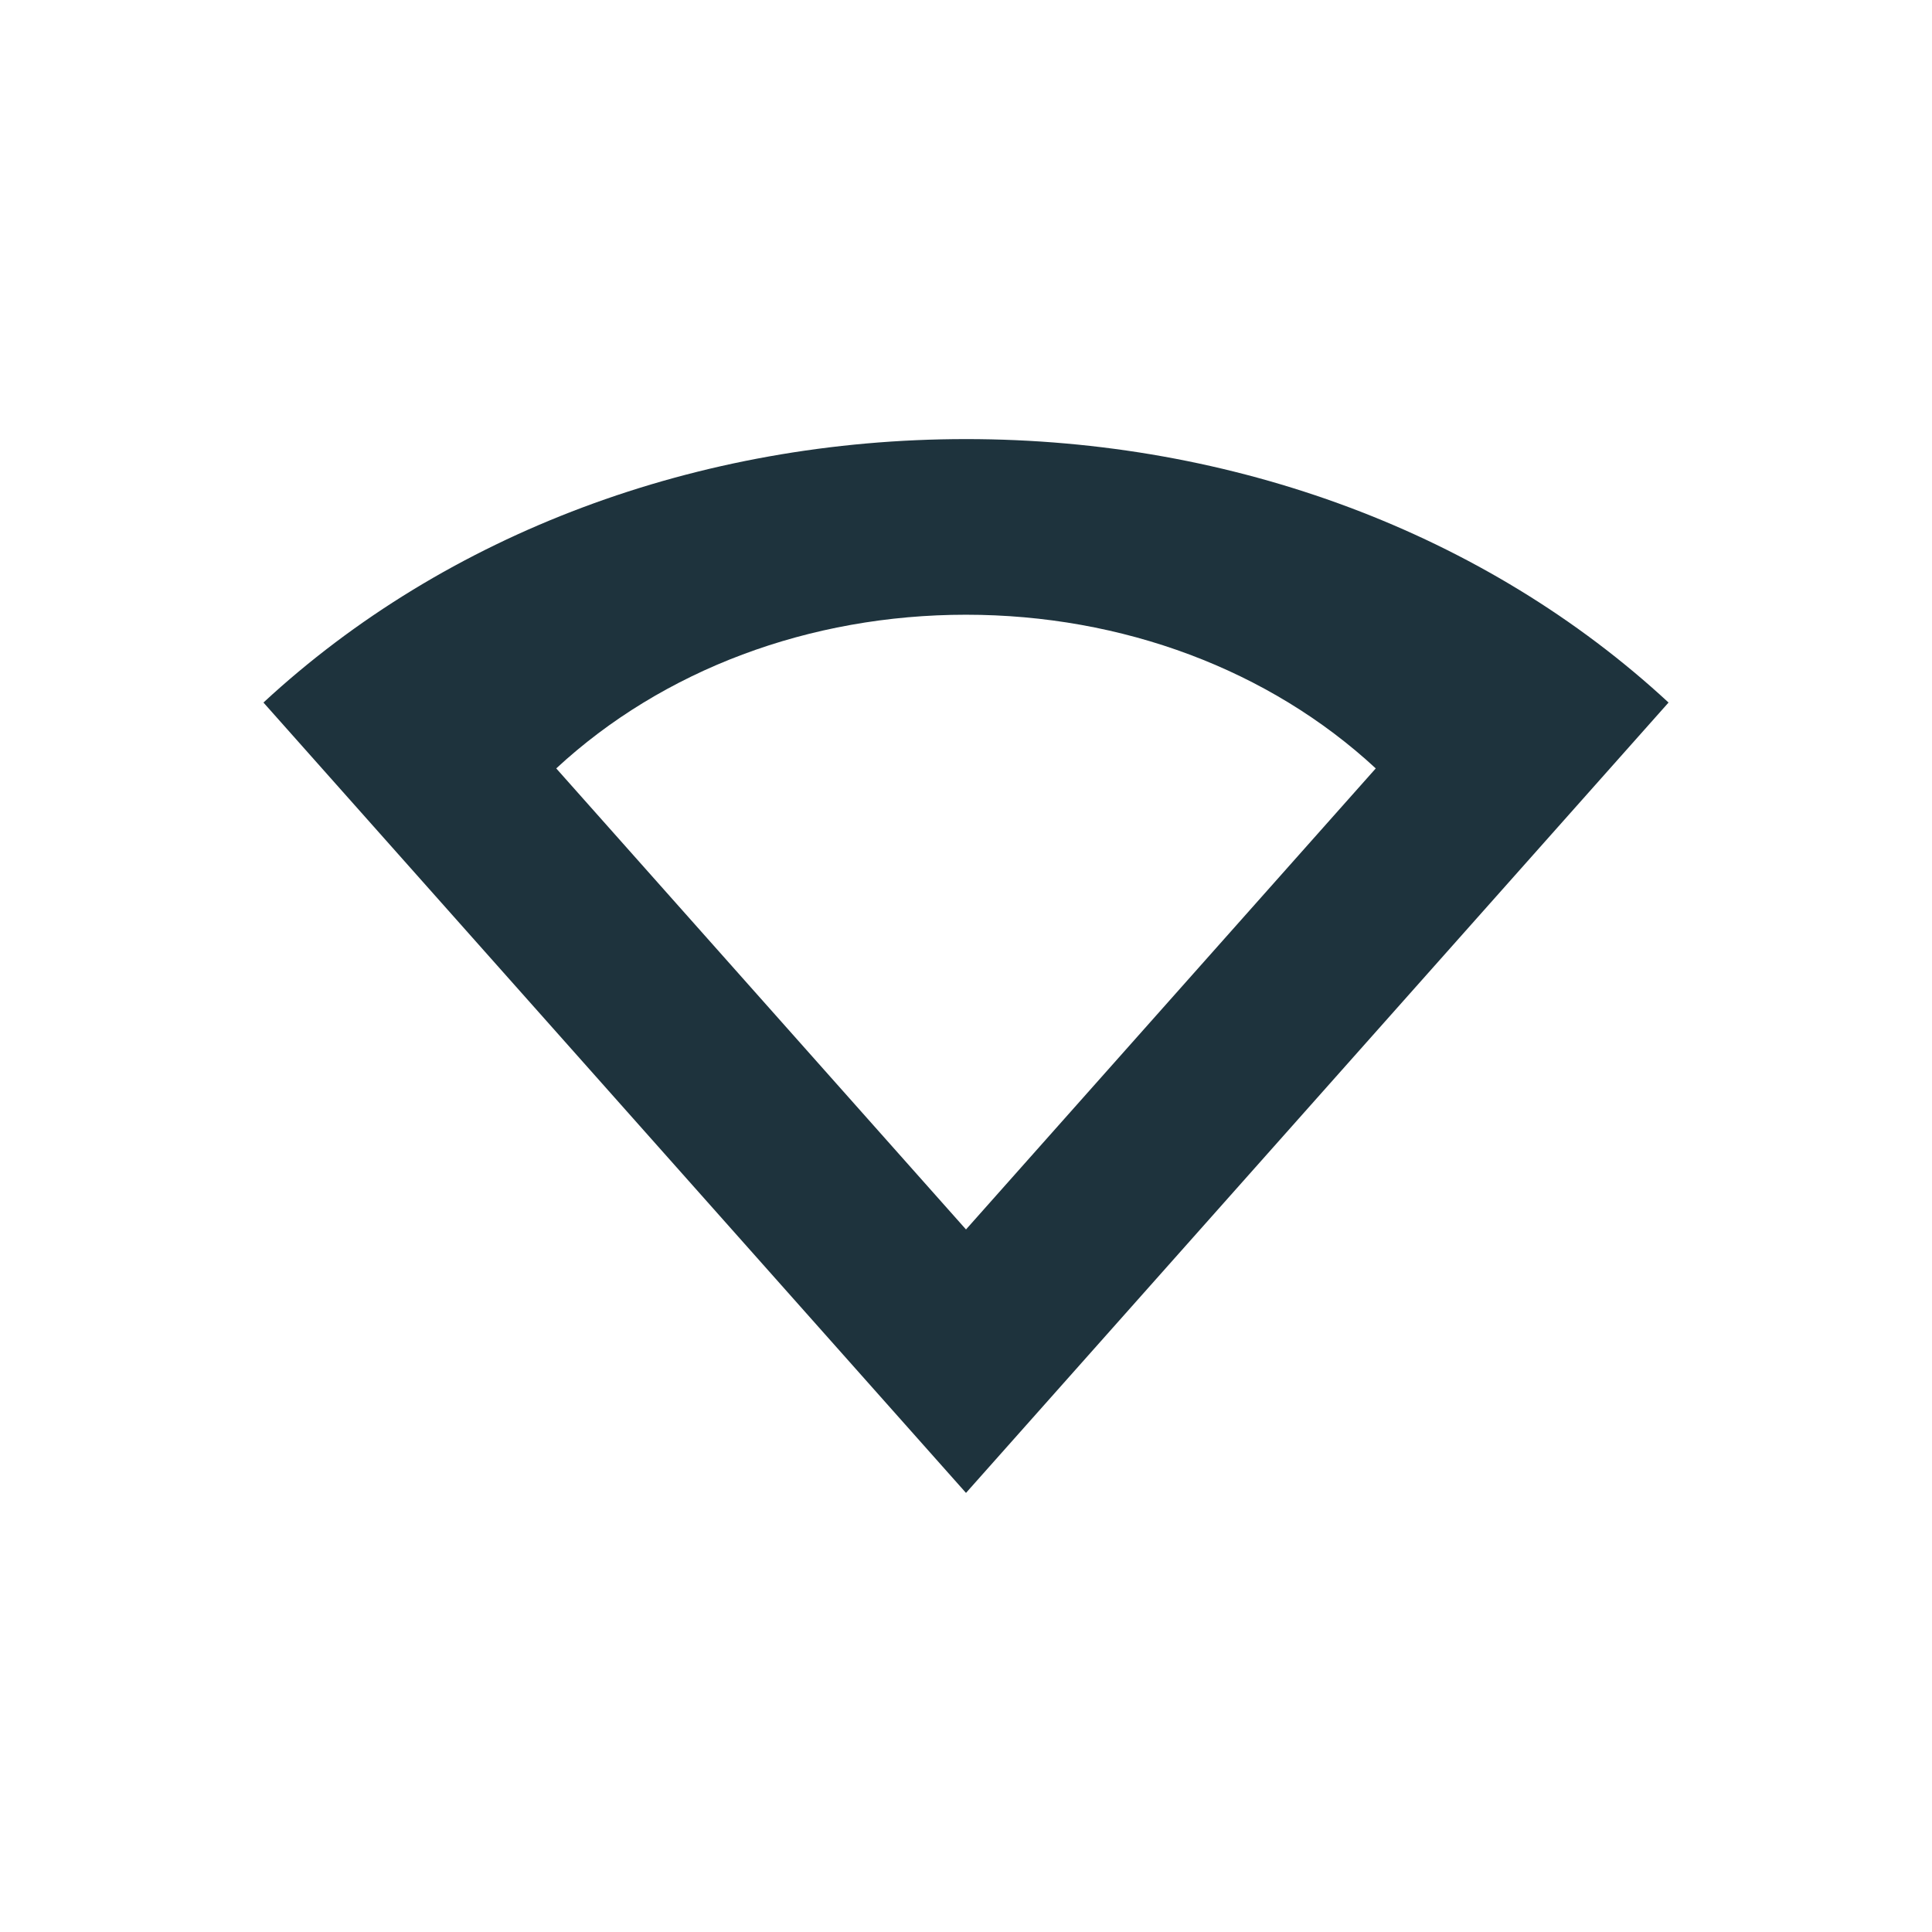 <svg xmlns="http://www.w3.org/2000/svg" width="22" height="22"><path d="M11 5C7.95 5 5.08 6.073 3 8l8 9 8-9c-2.081-1.927-4.949-3-8-3zm0 2c1.78 0 3.453.626 4.666 1.75L11 14 6.334 8.75C7.548 7.626 9.22 7 11 7z" fill="#1e333d"/></svg>